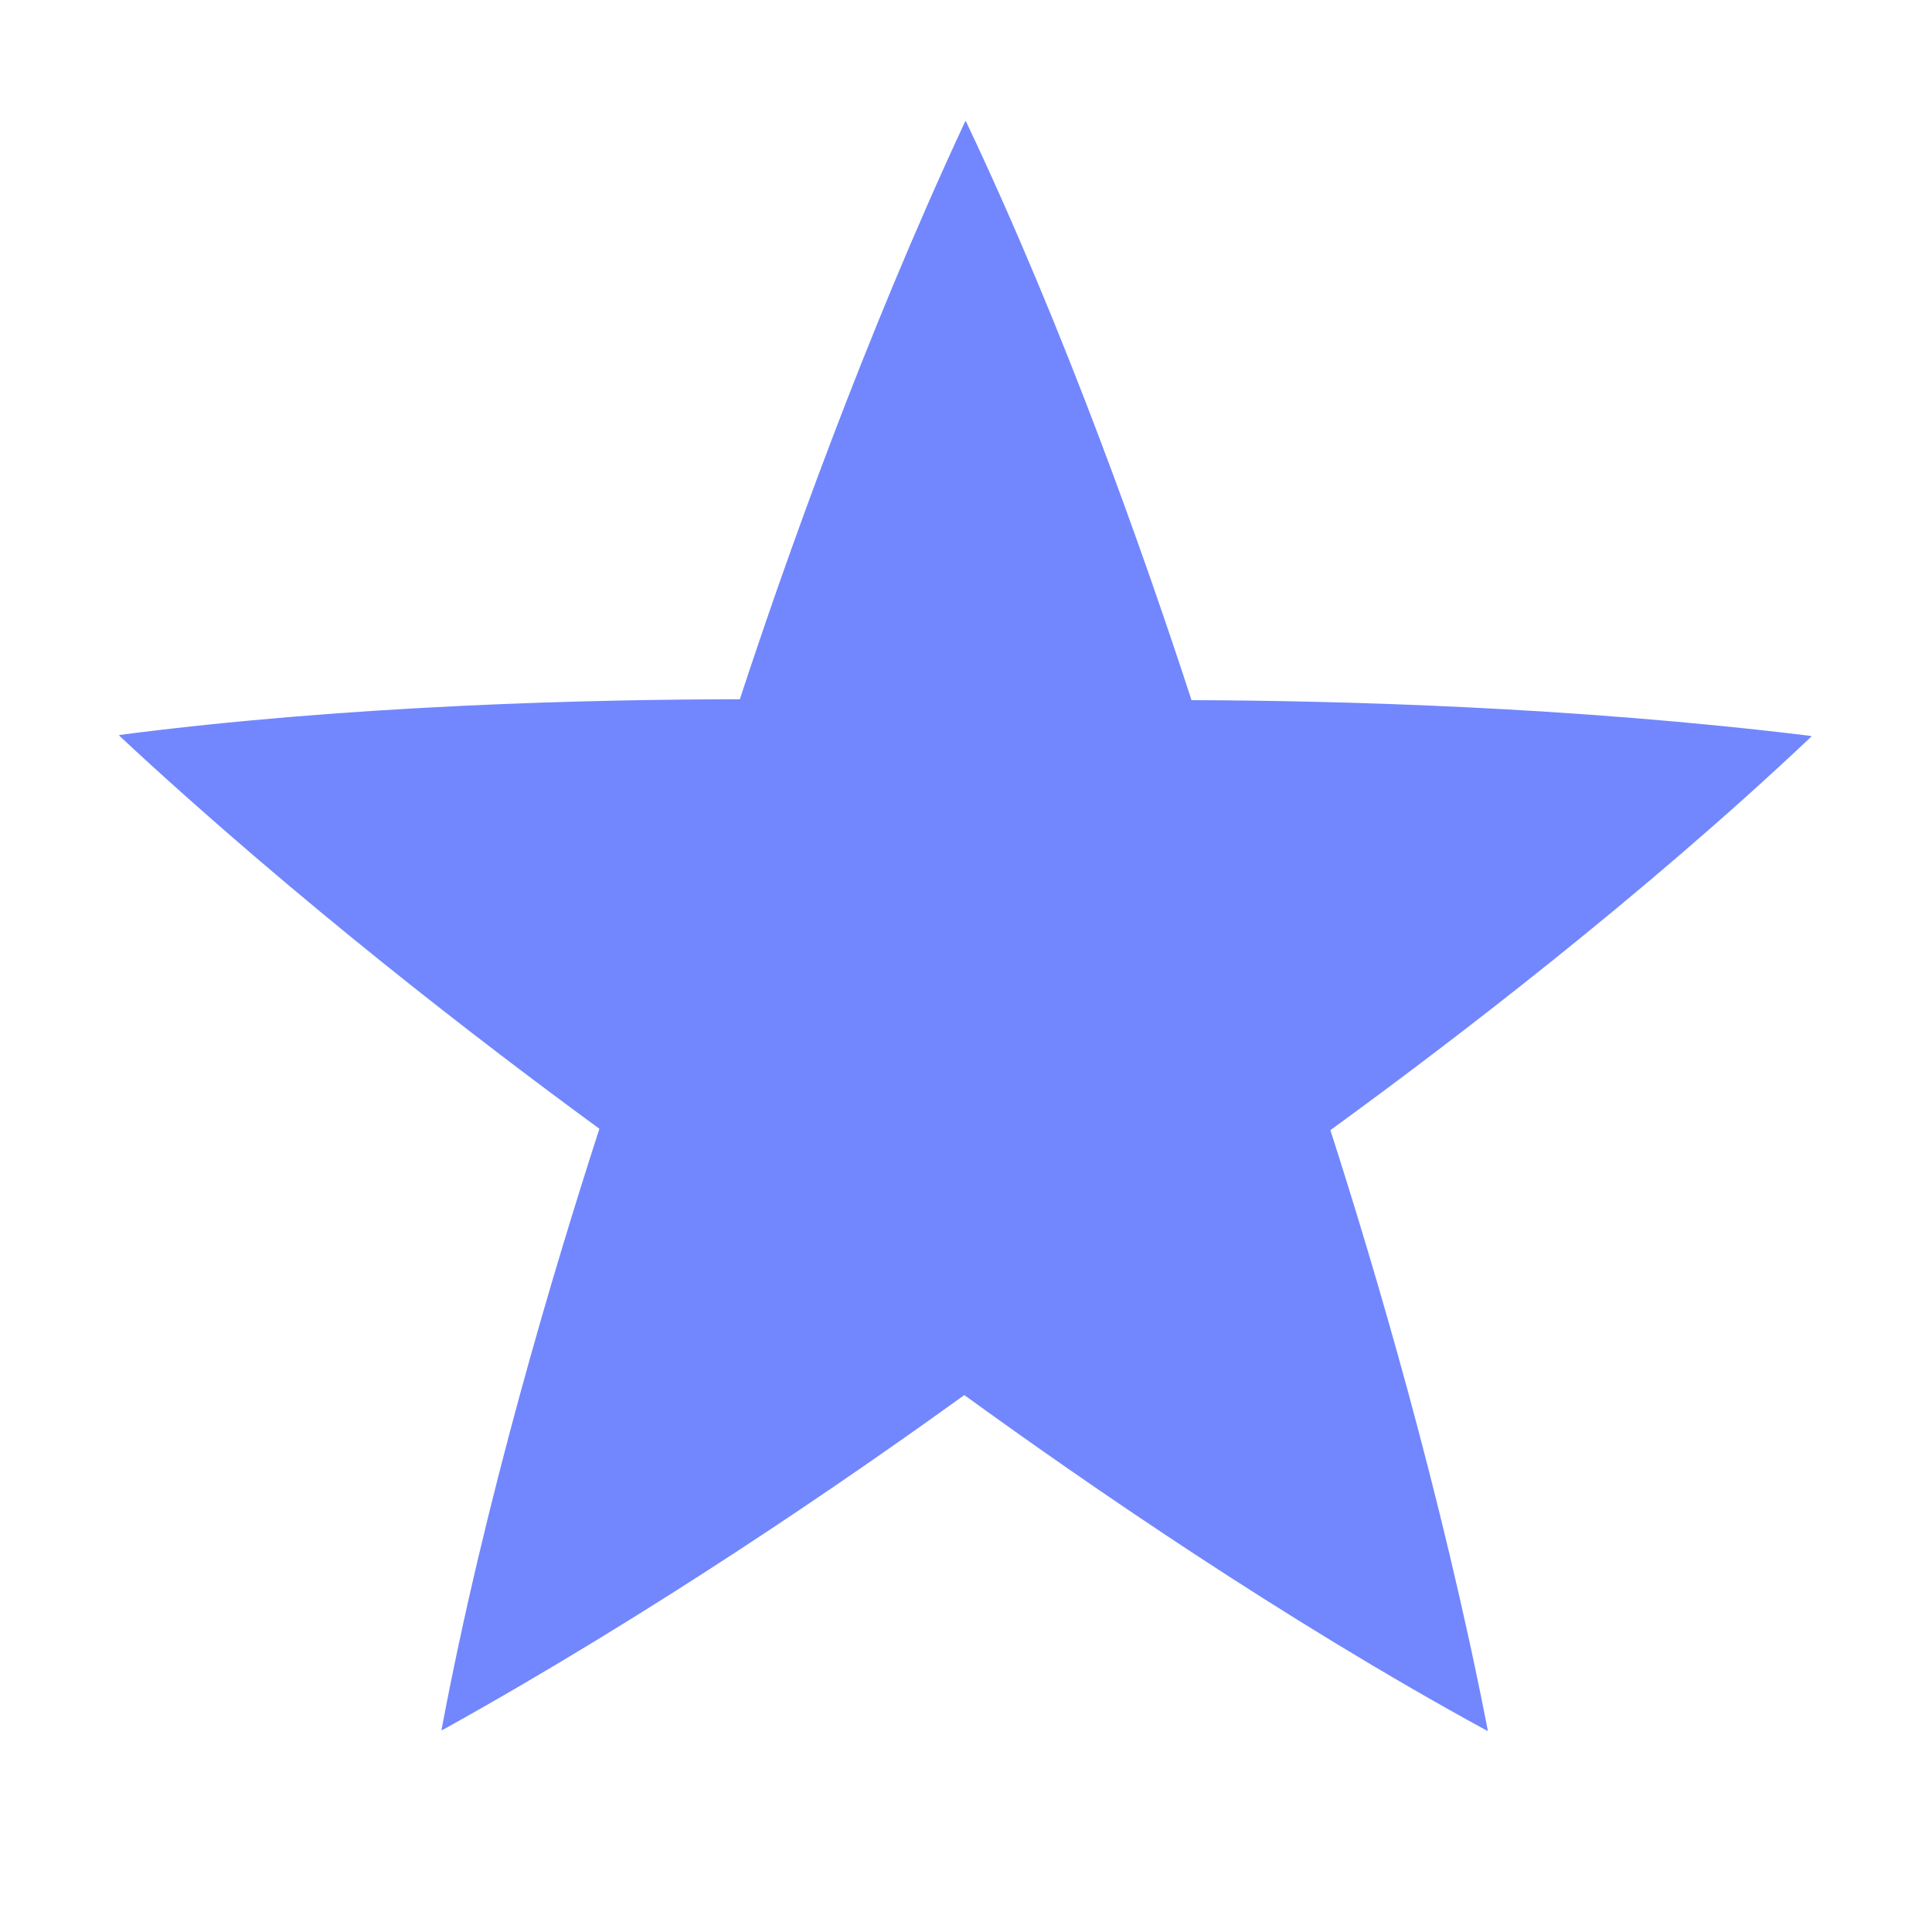 <svg xmlns="http://www.w3.org/2000/svg" width="16" height="16" version="1.1">
 <g label="status" transform="translate(-273,96)">
  <path d="m 281,-95 c -6.7e-4,0 -0.001,1.59e-4 -0.002,0.001 -10e-4,1.66e-4 -10e-4,9.99e-4 -10e-4,0.002 -0.001,5e-4 -0.001,0.001 -0.002,0.002 -0.001,4.99e-4 -0.001,4.99e-4 -0.002,0.001 -0.843,1.81 -1.495,3.655 -1.866,4.785 -1.219,0.001 -3.227,0.047 -5.14,0.296 -1.6e-4,6.66e-4 -3.3e-4,10e-4 3.4e-4,0.002 -1.7e-4,0.001 6.6e-4,0.002 0.001,0.002 1.7e-4,0.001 6.7e-4,0.002 10e-4,0.002 1.7e-4,0.001 3.3e-4,0.001 6.7e-4,0.002 1.461,1.361 3.014,2.551 3.974,3.253 -0.376,1.16 -0.952,3.083 -1.308,4.98 5e-4,3.33e-4 6.6e-4,5e-4 0.002,0 10e-4,5e-4 0.002,-1.67e-4 0.002,-3.33e-4 10e-4,1.66e-4 0.002,-1.67e-4 0.002,-3.33e-4 10e-4,1.66e-4 10e-4,1.66e-4 0.002,0 1.746,-0.969 3.358,-2.078 4.322,-2.774 0.987,0.716 2.639,1.859 4.333,2.782 5e-4,-3.33e-4 5e-4,-9.99e-4 3.3e-4,-0.002 6.7e-4,-6.67e-4 3.4e-4,-0.002 3.4e-4,-0.002 5e-4,-0.001 3.3e-4,-0.002 3.3e-4,-0.002 5e-4,-0.001 6.7e-4,-0.001 6.7e-4,-0.002 -0.382,-1.96 -0.939,-3.836 -1.303,-4.968 0.986,-0.717 2.583,-1.935 3.984,-3.26 -1.7e-4,-5e-4 -5e-4,-0.001 -0.002,-0.001 -5e-4,-10e-4 -10e-4,-10e-4 -0.002,-0.001 -6.7e-4,-6.66e-4 -0.002,-9.99e-4 -0.002,-0.001 -6.7e-4,-6.66e-4 -6.7e-4,-0.001 -0.001,-0.002 -1.982,-0.243 -3.938,-0.292 -5.127,-0.296 -0.378,-1.159 -1.042,-3.054 -1.87,-4.797 z" style="fill:#7287fd"/>
 </g>
</svg>
